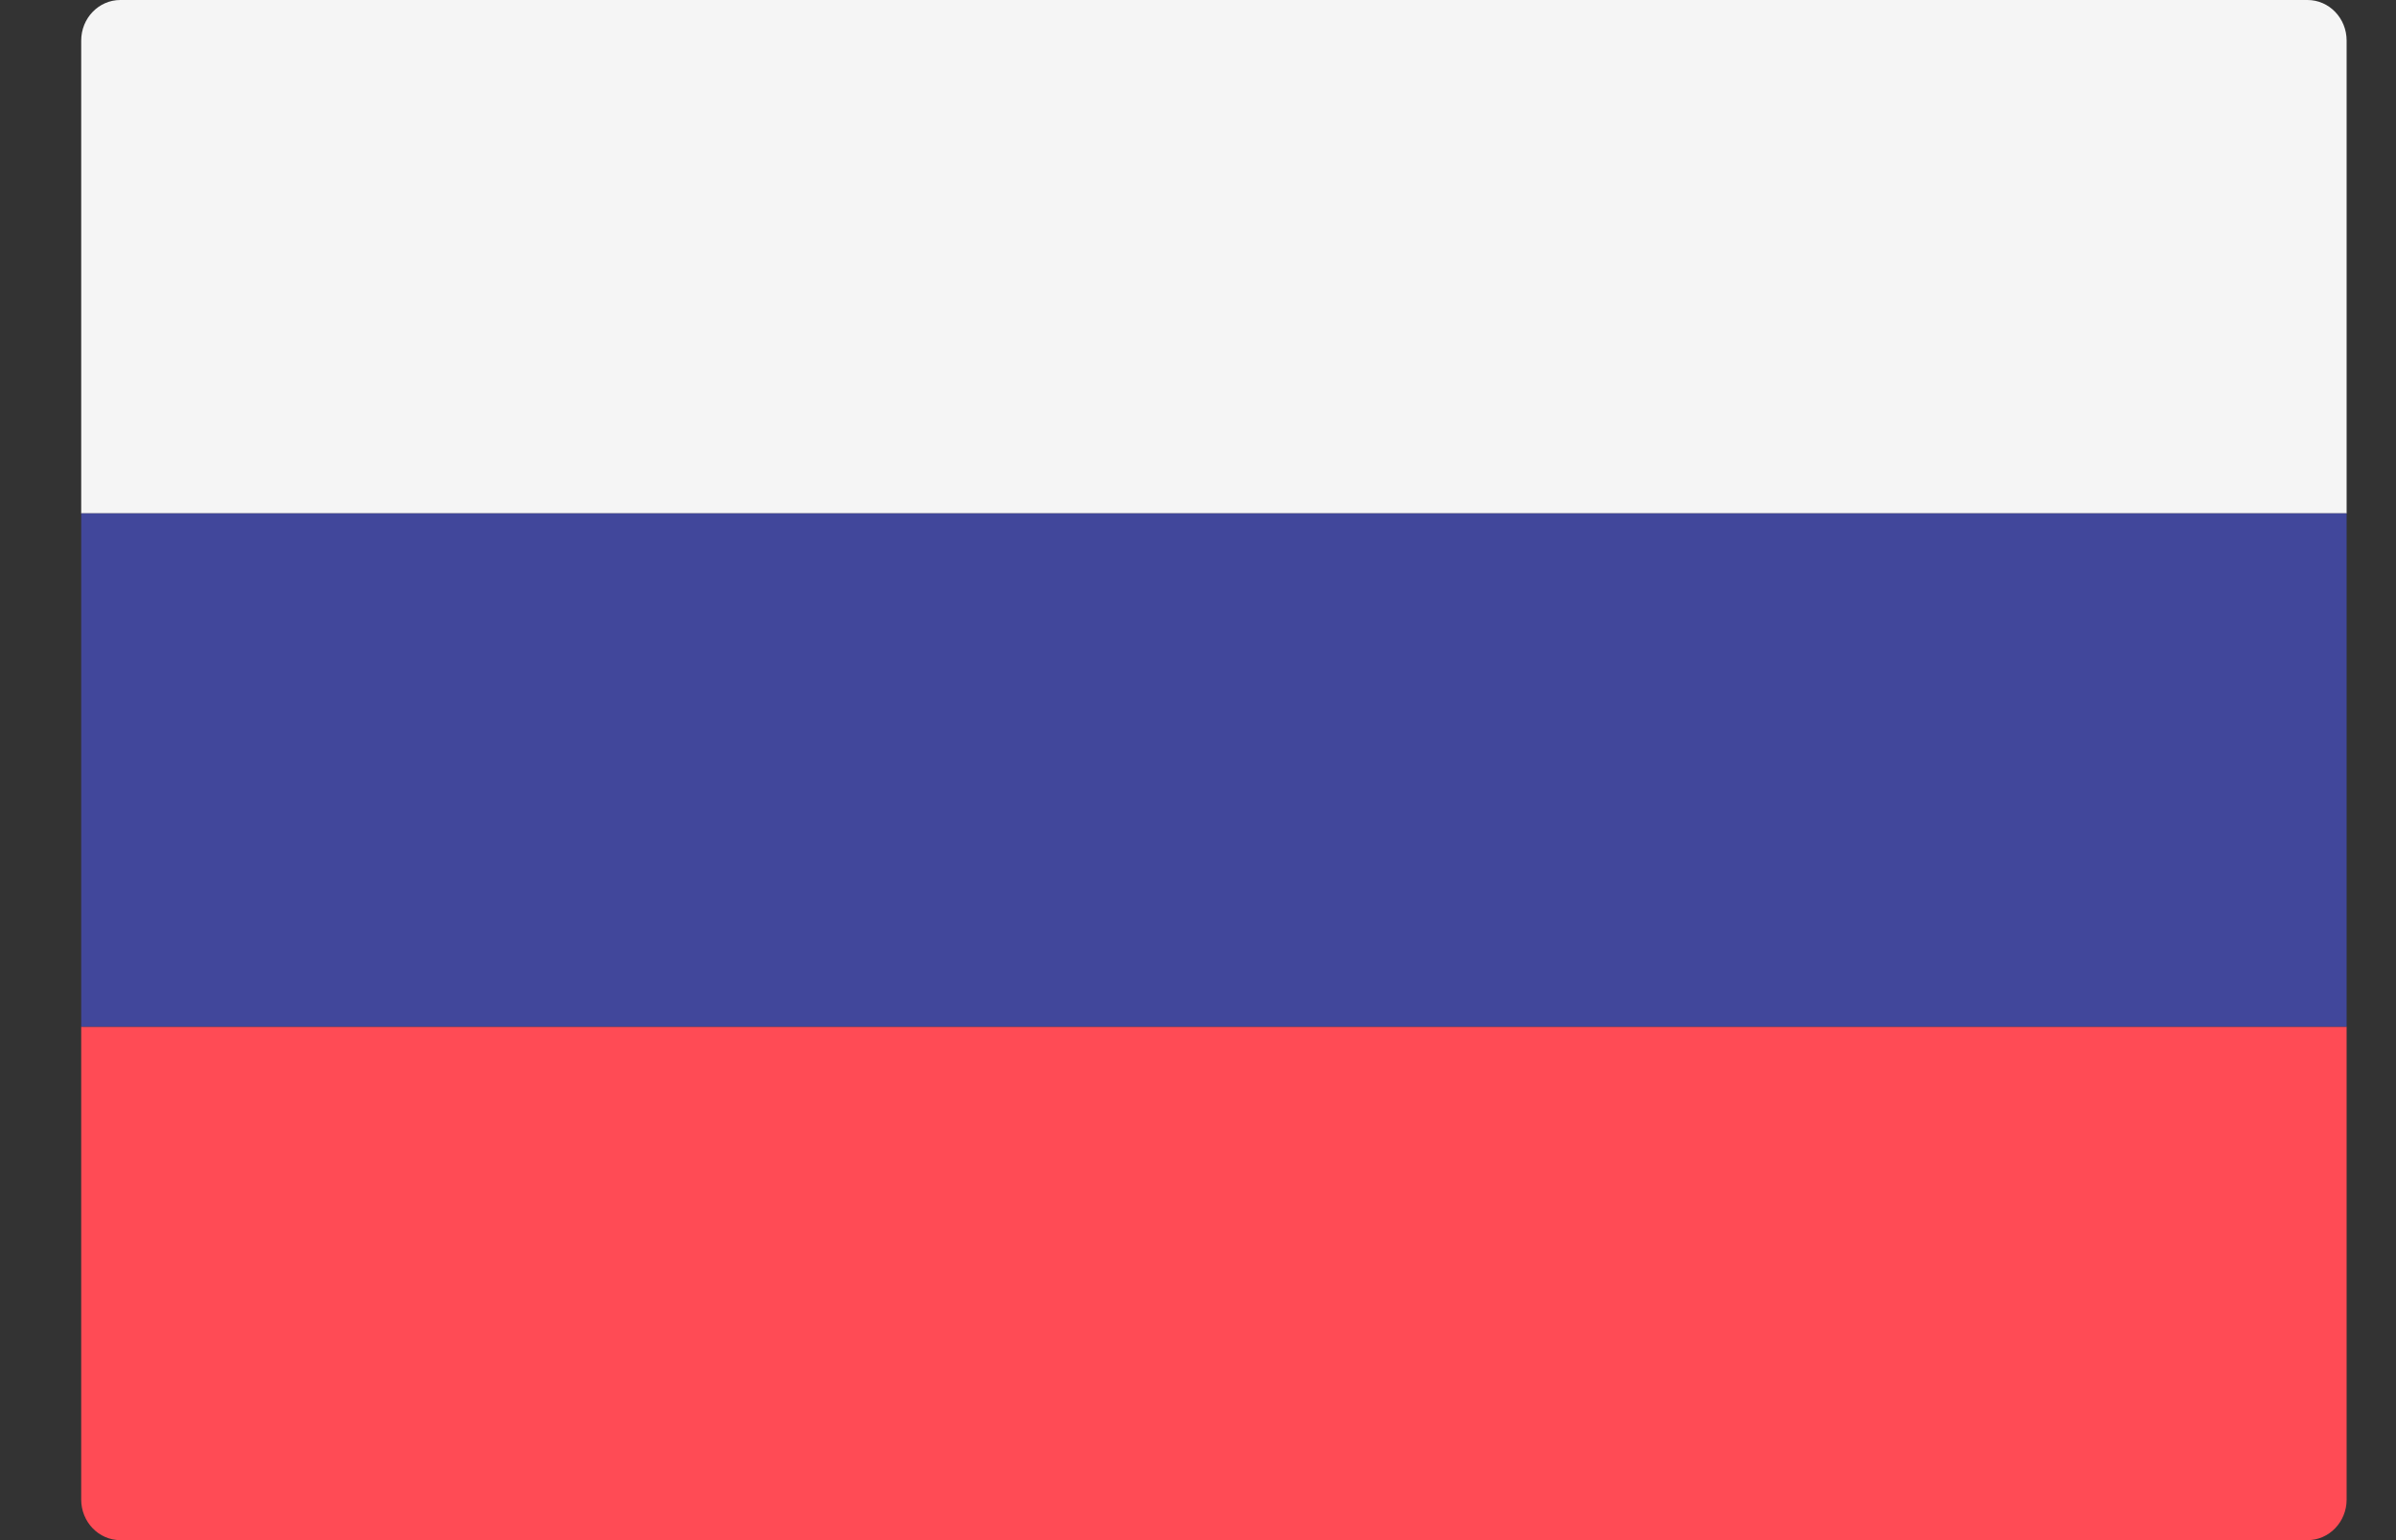 <svg width="28" height="18" viewBox="0 0 28 18" fill="none" xmlns="http://www.w3.org/2000/svg">
    <rect x="0" y="0" width="28" height="18" fill="#333333" stroke="none"/>
    <path d="M27.423 6H0.949V0.474C0.949 0.212 1.154 0 1.406 0H26.966C27.218 0 27.423 0.212 27.423 0.474L27.423 6Z" fill="#F5F5F5"/>
    <path d="M26.966 18H1.406C1.154 18 0.949 17.788 0.949 17.526V12H27.423V17.526C27.423 17.788 27.218 18 26.966 18Z" fill="#FF4B55"/>
    <path d="M27.423 6H0.949V11.999H27.423V6Z" fill="#41479B"/>
</svg>
